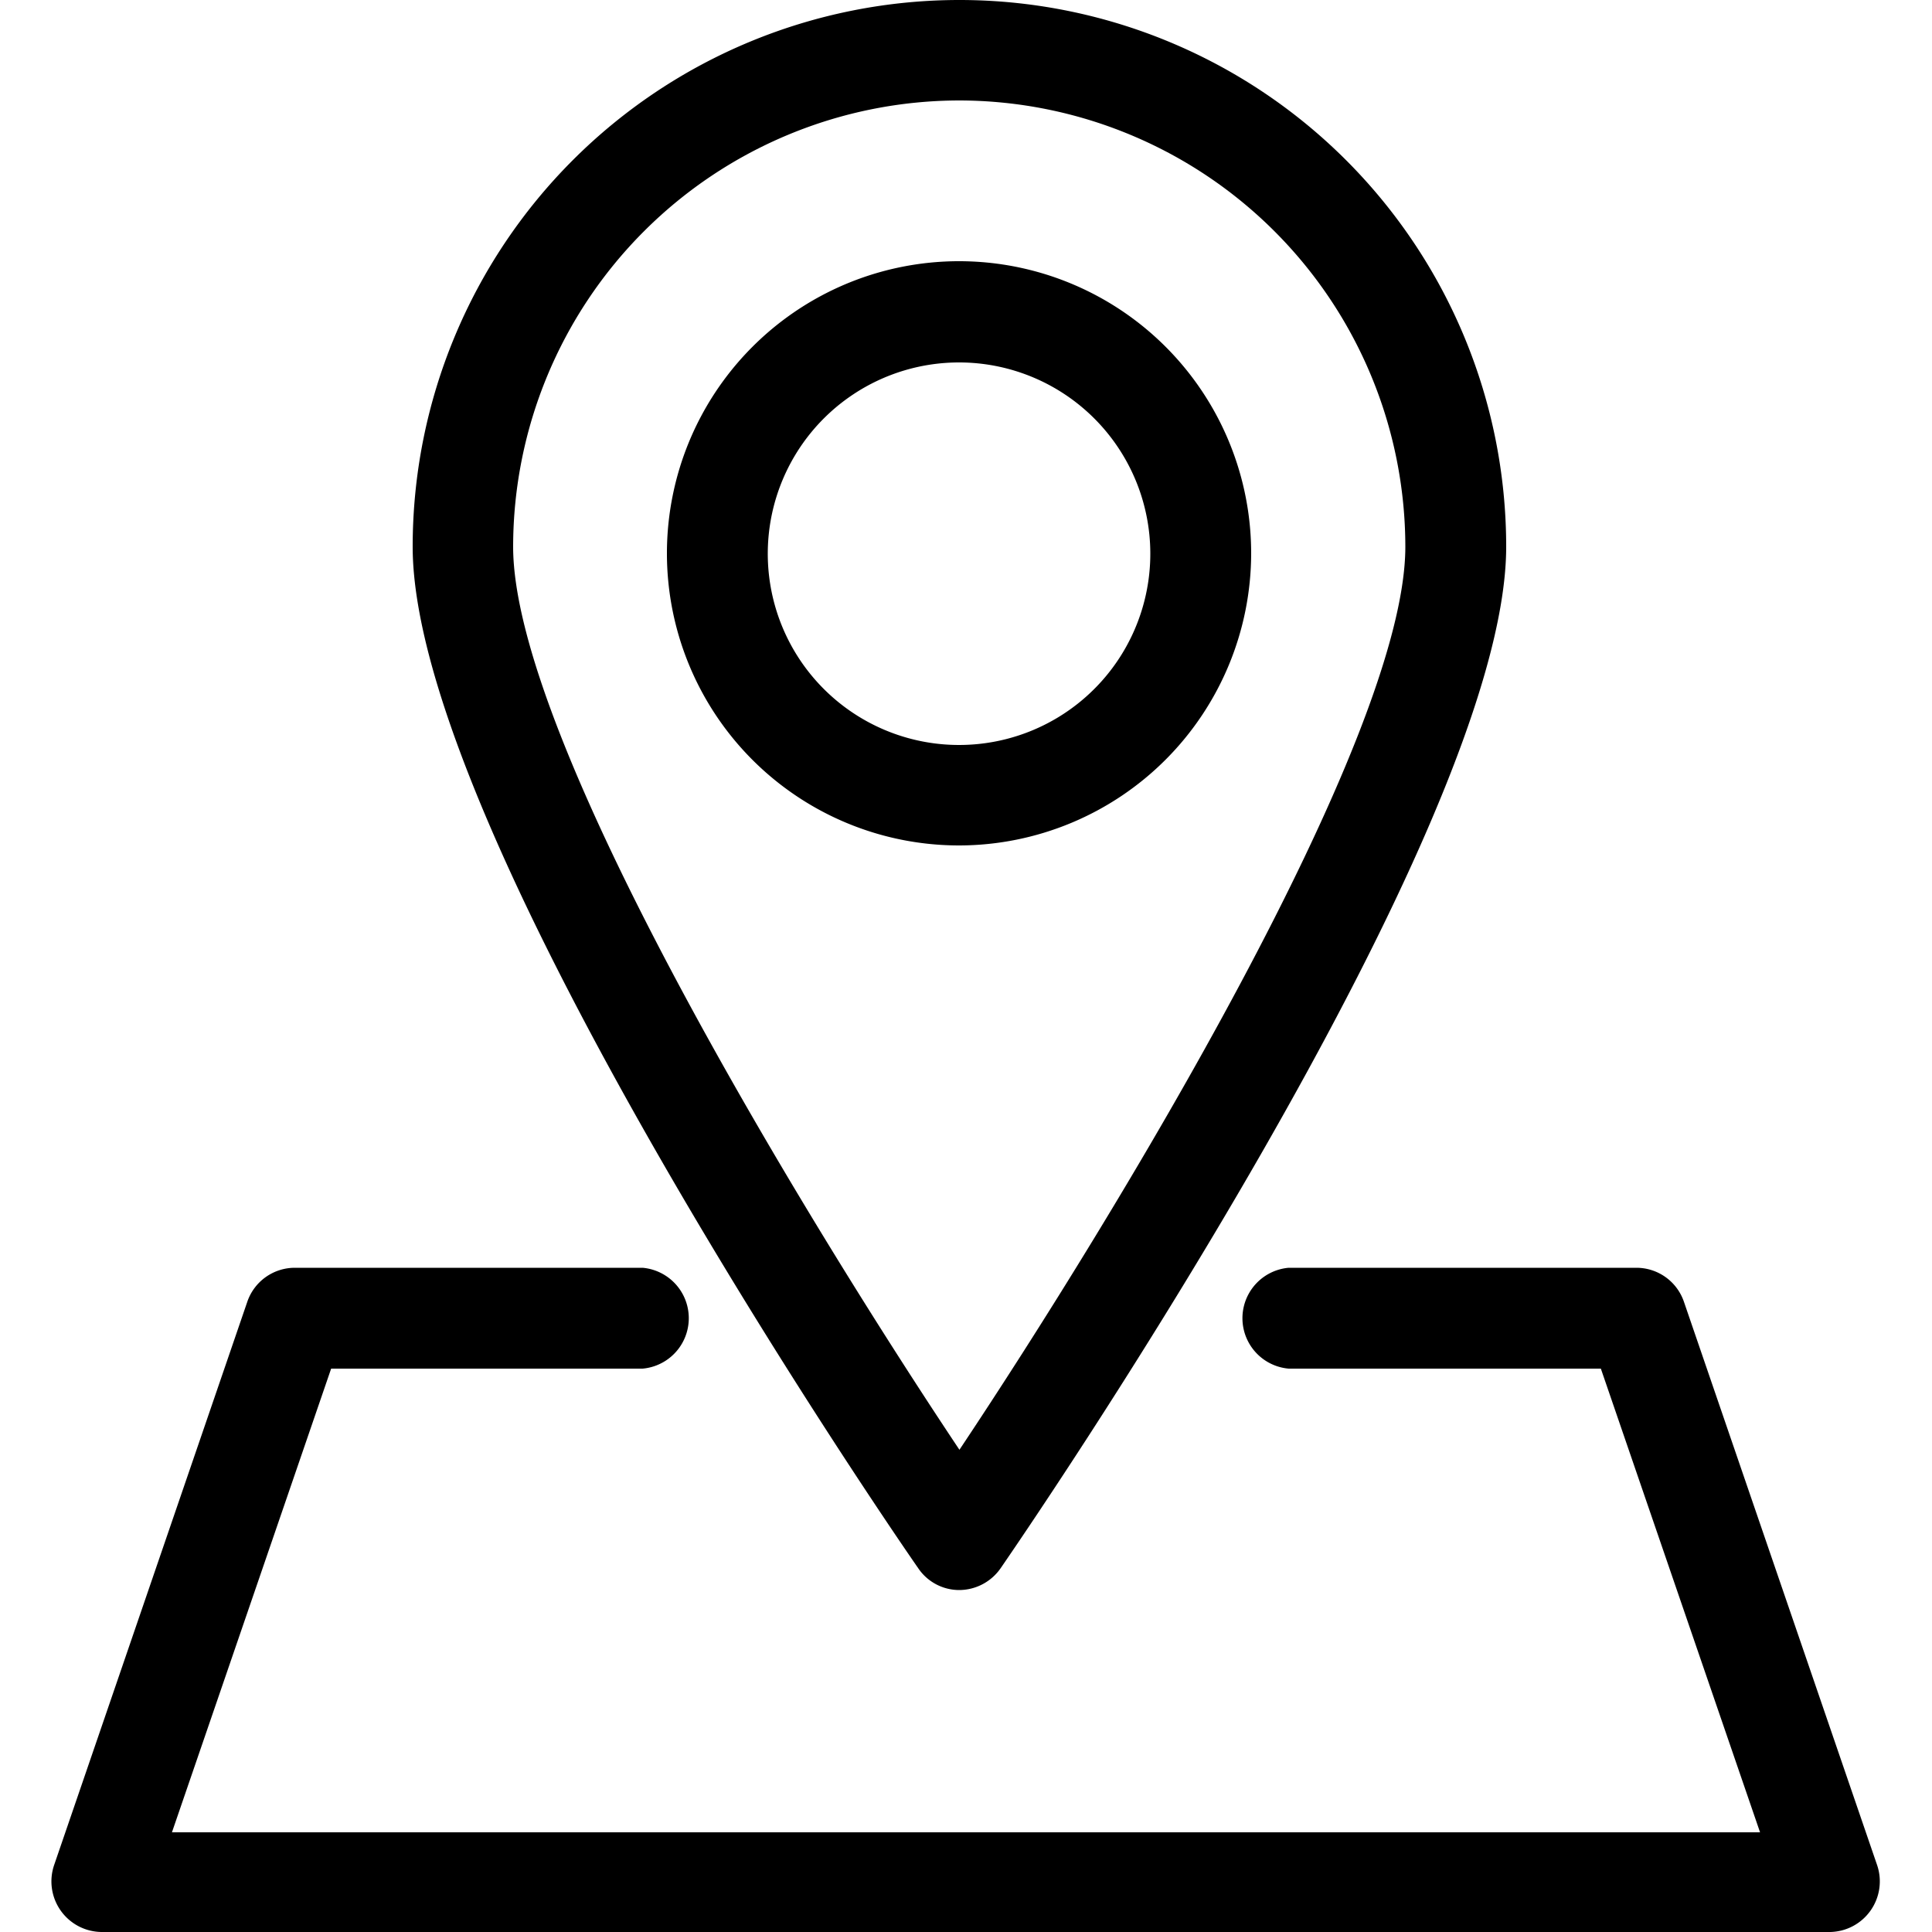 <svg xmlns="http://www.w3.org/2000/svg" viewBox="0 0 50 50"><title>lenette-icons_ol</title><g id="Layer_2" data-name="Layer 2"><path d="M24.83,41.15a1.28,1.28,0,0,1-1.07-.57c-.54-.77-13.08-19-13.08-26.43a14.15,14.15,0,0,1,28.3,0c0,7.42-12.55,25.66-13.08,26.43A1.31,1.31,0,0,1,24.83,41.15Zm0-38.55A11.56,11.56,0,0,0,13.28,14.15c0,5,7.54,17.36,11.55,23.37,4-6,11.54-18.38,11.54-23.37A11.56,11.56,0,0,0,24.83,2.6Z"/><path d="M47.37,50H2.63A1.31,1.31,0,0,1,1.4,48.27l5-14.58a1.3,1.3,0,0,1,1.23-.88h9a1.31,1.31,0,0,1,0,2.61H8.57l-4.12,12h41.1l-4.12-12H33.35a1.31,1.31,0,0,1,0-2.61h9a1.3,1.3,0,0,1,1.23.88l5,14.58A1.31,1.31,0,0,1,47.37,50Z"/><path d="M24.83,21.88a7.56,7.56,0,1,1,7.55-7.56A7.57,7.57,0,0,1,24.83,21.88Zm0-12.5a4.95,4.95,0,1,0,4.94,4.94A4.95,4.95,0,0,0,24.83,9.38Z"/></g></svg>